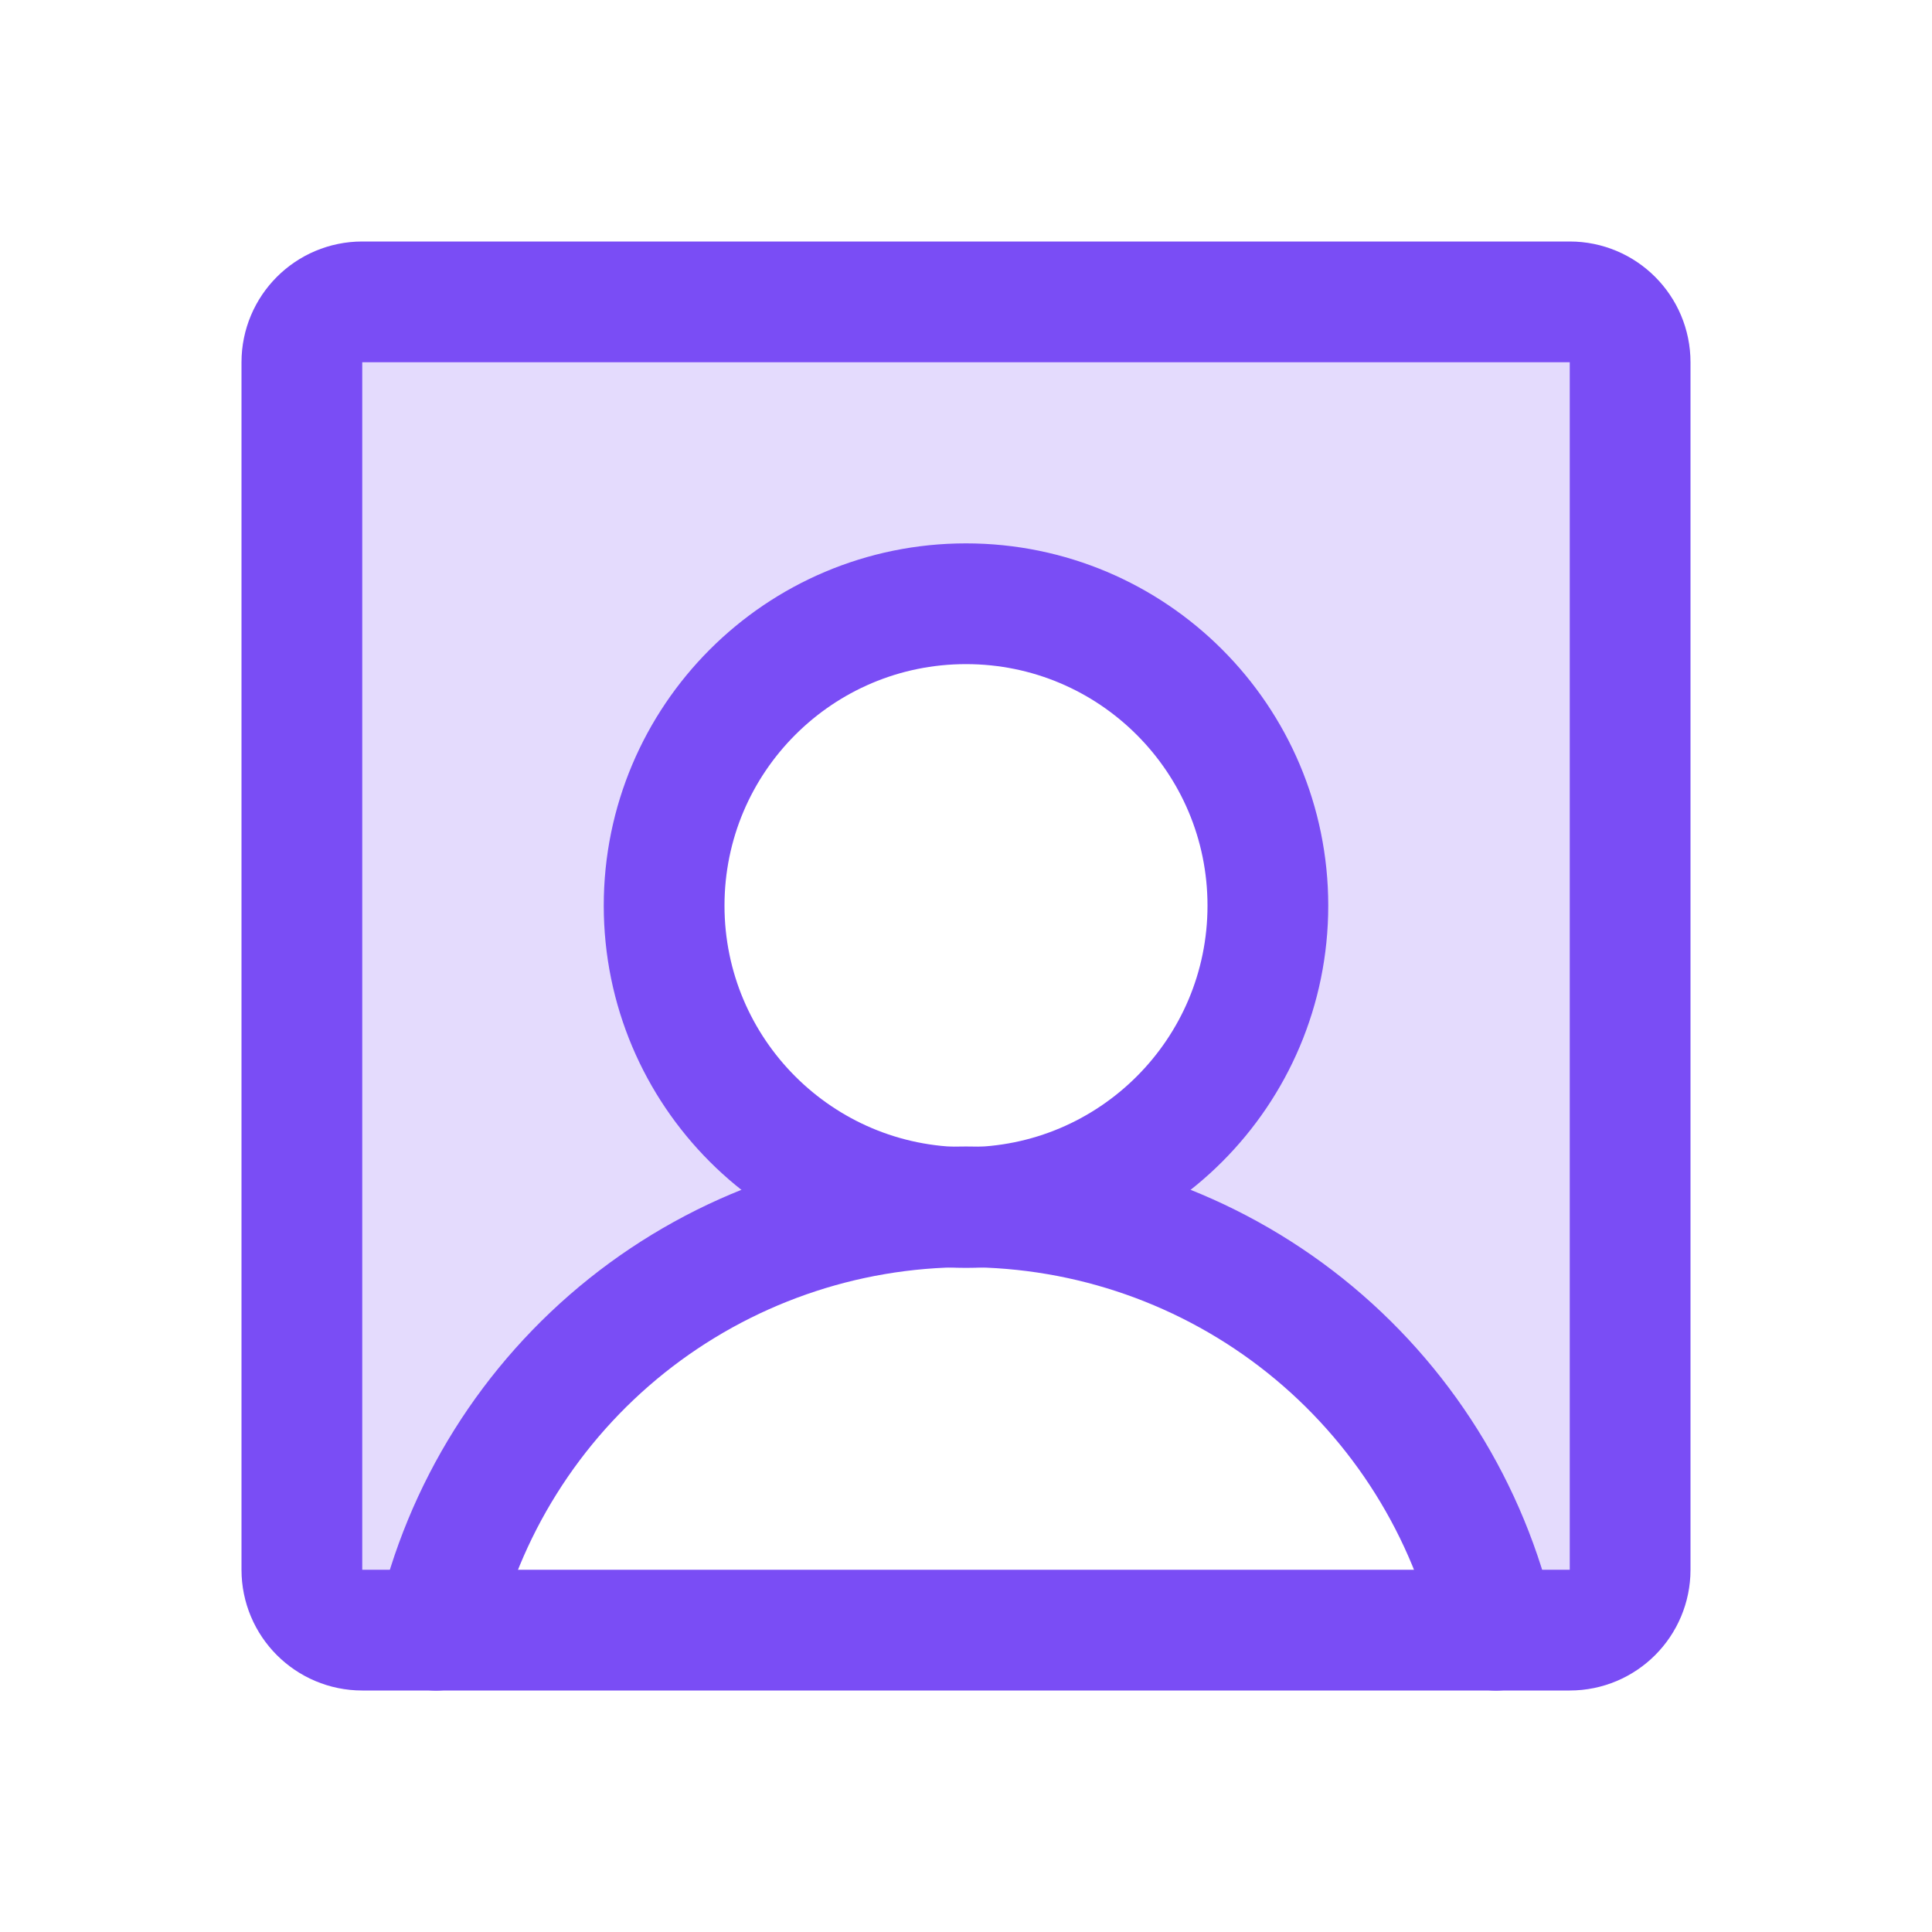 
<svg width="24" height="24" viewBox="0 0 24 24" fill="none" xmlns="http://www.w3.org/2000/svg">
<g clip-path="url(#clip0_10136_1230)">
<path opacity="0.2" d="M19.5 3.75H4.5C4.301 3.75 4.11 3.829 3.97 3.97C3.829 4.11 3.75 4.301 3.75 4.5V19.5C3.75 19.699 3.829 19.89 3.97 20.03C4.11 20.171 4.301 20.25 4.5 20.25H19.5C19.699 20.25 19.89 20.171 20.03 20.03C20.171 19.89 20.25 19.699 20.25 19.5V4.5C20.25 4.301 20.171 4.11 20.03 3.97C19.89 3.829 19.699 3.75 19.5 3.75ZM5.417 20.25C5.757 18.758 6.593 17.427 7.789 16.473C8.986 15.519 10.47 15 12 15C11.258 15 10.533 14.78 9.917 14.368C9.3 13.956 8.819 13.37 8.535 12.685C8.252 12 8.177 11.246 8.322 10.518C8.467 9.791 8.824 9.123 9.348 8.598C9.873 8.074 10.541 7.717 11.268 7.572C11.996 7.427 12.75 7.502 13.435 7.785C14.12 8.069 14.706 8.55 15.118 9.167C15.53 9.783 15.75 10.508 15.75 11.25C15.75 12.245 15.355 13.198 14.652 13.902C13.948 14.605 12.995 15 12 15C13.53 15 15.014 15.519 16.21 16.473C17.407 17.427 18.243 18.758 18.583 20.25H5.417Z" fill="#7A4DF5"/>
<path d="M12 15C14.071 15 15.75 13.321 15.75 11.25C15.75 9.179 14.071 7.5 12 7.5C9.929 7.5 8.25 9.179 8.25 11.25C8.25 13.321 9.929 15 12 15Z" stroke="#7A4DF5" stroke-width="1.5" stroke-linecap="round" stroke-linejoin="round"/>
<path d="M19.5 3.75H4.5C4.086 3.75 3.75 4.086 3.75 4.5V19.5C3.75 19.914 4.086 20.25 4.5 20.25H19.5C19.914 20.25 20.25 19.914 20.25 19.5V4.5C20.25 4.086 19.914 3.75 19.5 3.75Z" stroke="#7A4DF5" stroke-width="1.5" stroke-linecap="round" stroke-linejoin="round"/>
<path d="M5.417 20.251C5.755 18.757 6.591 17.424 7.787 16.468C8.983 15.513 10.469 14.992 12 14.992C13.531 14.992 15.017 15.513 16.213 16.468C17.409 17.424 18.245 18.757 18.583 20.251" stroke="#7A4DF5" stroke-width="1.5" stroke-linecap="round" stroke-linejoin="round"/>
</g>
<defs>
<clipPath id="clip0_10136_1230">
<rect width="24" height="24" fill="white"/>
</clipPath>
</defs>
</svg>
